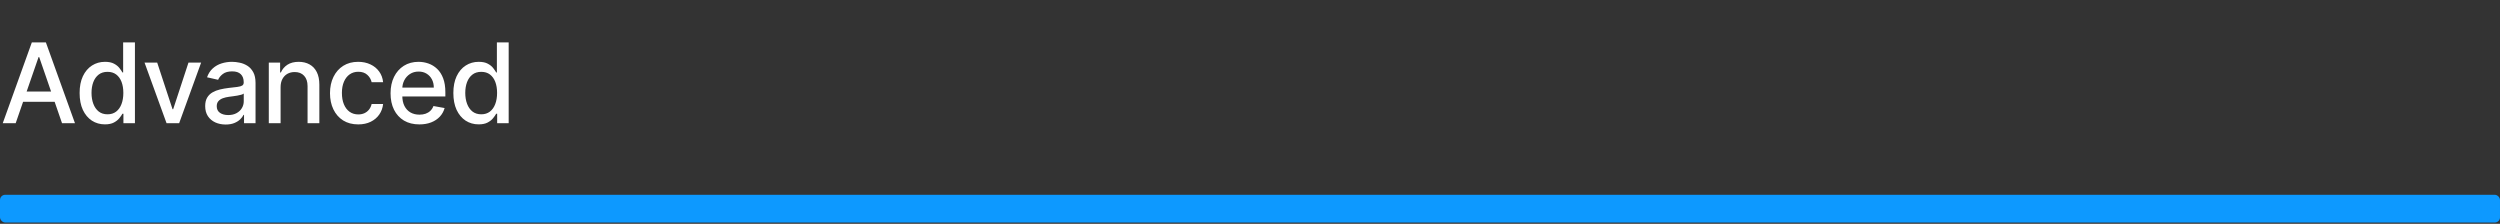 <svg width="1441" height="129" viewBox="0 0 1441 129" fill="none" xmlns="http://www.w3.org/2000/svg">
<rect x="0" y="0" width="1441" height="129" fill="#333333" stroke="none"/>
<path d="M9.045 71H1.591L18.341 24.454H26.454L43.205 71H35.75L22.591 32.909H22.227L9.045 71ZM10.296 52.773H34.477V58.682H10.296V52.773ZM60.478 71.682C57.66 71.682 55.145 70.962 52.933 69.523C50.736 68.068 49.009 66 47.751 63.318C46.509 60.621 45.888 57.386 45.888 53.614C45.888 49.841 46.516 46.614 47.774 43.932C49.047 41.25 50.789 39.197 53.001 37.773C55.213 36.349 57.721 35.636 60.524 35.636C62.691 35.636 64.433 36 65.751 36.727C67.084 37.439 68.115 38.273 68.842 39.227C69.584 40.182 70.16 41.023 70.569 41.75H70.978V24.454H77.774V71H71.138V65.568H70.569C70.16 66.311 69.569 67.159 68.796 68.114C68.039 69.068 66.993 69.901 65.66 70.614C64.327 71.326 62.6 71.682 60.478 71.682ZM61.978 65.886C63.933 65.886 65.584 65.371 66.933 64.341C68.296 63.295 69.327 61.849 70.024 60C70.736 58.151 71.092 56 71.092 53.545C71.092 51.121 70.743 49 70.046 47.182C69.35 45.364 68.327 43.947 66.978 42.932C65.63 41.917 63.963 41.409 61.978 41.409C59.933 41.409 58.228 41.939 56.865 43C55.501 44.061 54.471 45.508 53.774 47.341C53.092 49.174 52.751 51.242 52.751 53.545C52.751 55.879 53.1 57.977 53.797 59.841C54.493 61.705 55.524 63.182 56.888 64.273C58.266 65.349 59.963 65.886 61.978 65.886ZM115.928 36.091L103.269 71H95.996L83.315 36.091H90.61L99.451 62.955H99.815L108.633 36.091H115.928ZM130.066 71.773C127.854 71.773 125.854 71.364 124.066 70.546C122.278 69.712 120.861 68.508 119.816 66.932C118.785 65.356 118.27 63.424 118.27 61.136C118.27 59.167 118.649 57.545 119.407 56.273C120.164 55 121.187 53.992 122.475 53.25C123.763 52.508 125.202 51.947 126.793 51.568C128.384 51.189 130.005 50.901 131.657 50.705C133.748 50.462 135.445 50.265 136.748 50.114C138.051 49.947 138.998 49.682 139.589 49.318C140.179 48.955 140.475 48.364 140.475 47.545V47.386C140.475 45.401 139.914 43.864 138.793 42.773C137.687 41.682 136.035 41.136 133.839 41.136C131.551 41.136 129.748 41.644 128.429 42.659C127.126 43.659 126.225 44.773 125.725 46L119.339 44.545C120.096 42.424 121.202 40.712 122.657 39.409C124.126 38.091 125.816 37.136 127.725 36.545C129.634 35.939 131.642 35.636 133.748 35.636C135.142 35.636 136.619 35.803 138.179 36.136C139.755 36.455 141.225 37.045 142.589 37.909C143.967 38.773 145.096 40.008 145.975 41.614C146.854 43.205 147.293 45.273 147.293 47.818V71H140.657V66.227H140.384C139.945 67.106 139.285 67.97 138.407 68.818C137.528 69.667 136.399 70.371 135.02 70.932C133.642 71.492 131.99 71.773 130.066 71.773ZM131.543 66.318C133.422 66.318 135.028 65.947 136.361 65.204C137.71 64.462 138.732 63.492 139.429 62.295C140.142 61.083 140.498 59.788 140.498 58.409V53.909C140.255 54.151 139.785 54.379 139.089 54.591C138.407 54.788 137.626 54.962 136.748 55.114C135.869 55.25 135.013 55.379 134.179 55.5C133.346 55.606 132.649 55.697 132.089 55.773C130.77 55.939 129.566 56.22 128.475 56.614C127.399 57.008 126.535 57.576 125.884 58.318C125.248 59.045 124.929 60.015 124.929 61.227C124.929 62.909 125.551 64.182 126.793 65.046C128.035 65.894 129.619 66.318 131.543 66.318ZM161.732 50.273V71H154.936V36.091H161.459V41.773H161.891C162.694 39.924 163.951 38.439 165.663 37.318C167.391 36.197 169.565 35.636 172.186 35.636C174.565 35.636 176.648 36.136 178.436 37.136C180.224 38.121 181.61 39.591 182.595 41.545C183.58 43.5 184.073 45.917 184.073 48.795V71H177.277V49.614C177.277 47.083 176.618 45.106 175.3 43.682C173.982 42.242 172.171 41.523 169.868 41.523C168.292 41.523 166.891 41.864 165.663 42.545C164.451 43.227 163.489 44.227 162.777 45.545C162.08 46.849 161.732 48.424 161.732 50.273ZM206.483 71.704C203.104 71.704 200.195 70.939 197.755 69.409C195.331 67.864 193.468 65.735 192.165 63.023C190.862 60.311 190.21 57.205 190.21 53.705C190.21 50.159 190.877 47.03 192.21 44.318C193.543 41.591 195.422 39.462 197.846 37.932C200.271 36.401 203.127 35.636 206.415 35.636C209.066 35.636 211.43 36.129 213.505 37.114C215.581 38.083 217.255 39.447 218.528 41.205C219.816 42.962 220.581 45.015 220.824 47.364H214.21C213.846 45.727 213.013 44.318 211.71 43.136C210.422 41.955 208.695 41.364 206.528 41.364C204.634 41.364 202.975 41.864 201.551 42.864C200.142 43.849 199.043 45.258 198.255 47.091C197.468 48.909 197.074 51.061 197.074 53.545C197.074 56.091 197.46 58.288 198.233 60.136C199.005 61.985 200.096 63.417 201.505 64.432C202.93 65.447 204.604 65.954 206.528 65.954C207.816 65.954 208.983 65.72 210.028 65.25C211.089 64.765 211.975 64.076 212.687 63.182C213.415 62.288 213.922 61.212 214.21 59.955H220.824C220.581 62.212 219.846 64.227 218.619 66C217.392 67.773 215.748 69.167 213.687 70.182C211.642 71.197 209.24 71.704 206.483 71.704ZM241.728 71.704C238.289 71.704 235.327 70.97 232.842 69.5C230.372 68.015 228.463 65.932 227.115 63.25C225.781 60.553 225.115 57.394 225.115 53.773C225.115 50.197 225.781 47.045 227.115 44.318C228.463 41.591 230.342 39.462 232.751 37.932C235.175 36.401 238.008 35.636 241.251 35.636C243.221 35.636 245.13 35.962 246.978 36.614C248.827 37.265 250.486 38.288 251.955 39.682C253.425 41.076 254.584 42.886 255.433 45.114C256.281 47.326 256.705 50.015 256.705 53.182V55.591H228.955V50.5H250.046C250.046 48.712 249.683 47.129 248.955 45.75C248.228 44.356 247.205 43.258 245.887 42.455C244.584 41.651 243.054 41.25 241.296 41.25C239.387 41.25 237.721 41.72 236.296 42.659C234.887 43.583 233.796 44.795 233.024 46.295C232.266 47.78 231.887 49.394 231.887 51.136V55.114C231.887 57.447 232.296 59.432 233.115 61.068C233.948 62.705 235.107 63.955 236.592 64.818C238.077 65.667 239.811 66.091 241.796 66.091C243.084 66.091 244.258 65.909 245.319 65.546C246.38 65.167 247.296 64.606 248.069 63.864C248.842 63.121 249.433 62.205 249.842 61.114L256.274 62.273C255.758 64.167 254.834 65.826 253.501 67.25C252.183 68.659 250.524 69.758 248.524 70.546C246.539 71.318 244.274 71.704 241.728 71.704ZM275.905 71.682C273.087 71.682 270.572 70.962 268.36 69.523C266.163 68.068 264.436 66 263.178 63.318C261.936 60.621 261.314 57.386 261.314 53.614C261.314 49.841 261.943 46.614 263.201 43.932C264.474 41.25 266.216 39.197 268.428 37.773C270.64 36.349 273.148 35.636 275.951 35.636C278.117 35.636 279.86 36 281.178 36.727C282.511 37.439 283.542 38.273 284.269 39.227C285.011 40.182 285.587 41.023 285.996 41.75H286.405V24.454H293.201V71H286.564V65.568H285.996C285.587 66.311 284.996 67.159 284.224 68.114C283.466 69.068 282.421 69.901 281.087 70.614C279.754 71.326 278.027 71.682 275.905 71.682ZM277.405 65.886C279.36 65.886 281.011 65.371 282.36 64.341C283.724 63.295 284.754 61.849 285.451 60C286.163 58.151 286.519 56 286.519 53.545C286.519 51.121 286.171 49 285.474 47.182C284.777 45.364 283.754 43.947 282.405 42.932C281.057 41.917 279.39 41.409 277.405 41.409C275.36 41.409 273.655 41.939 272.292 43C270.928 44.061 269.898 45.508 269.201 47.341C268.519 49.174 268.178 51.242 268.178 53.545C268.178 55.879 268.527 57.977 269.224 59.841C269.921 61.705 270.951 63.182 272.314 64.273C273.693 65.349 275.39 65.886 277.405 65.886Z" fill="white"/>
<rect y="112.273" width="1441" height="16" rx="3" fill="#0D99FF"/>
</svg>
